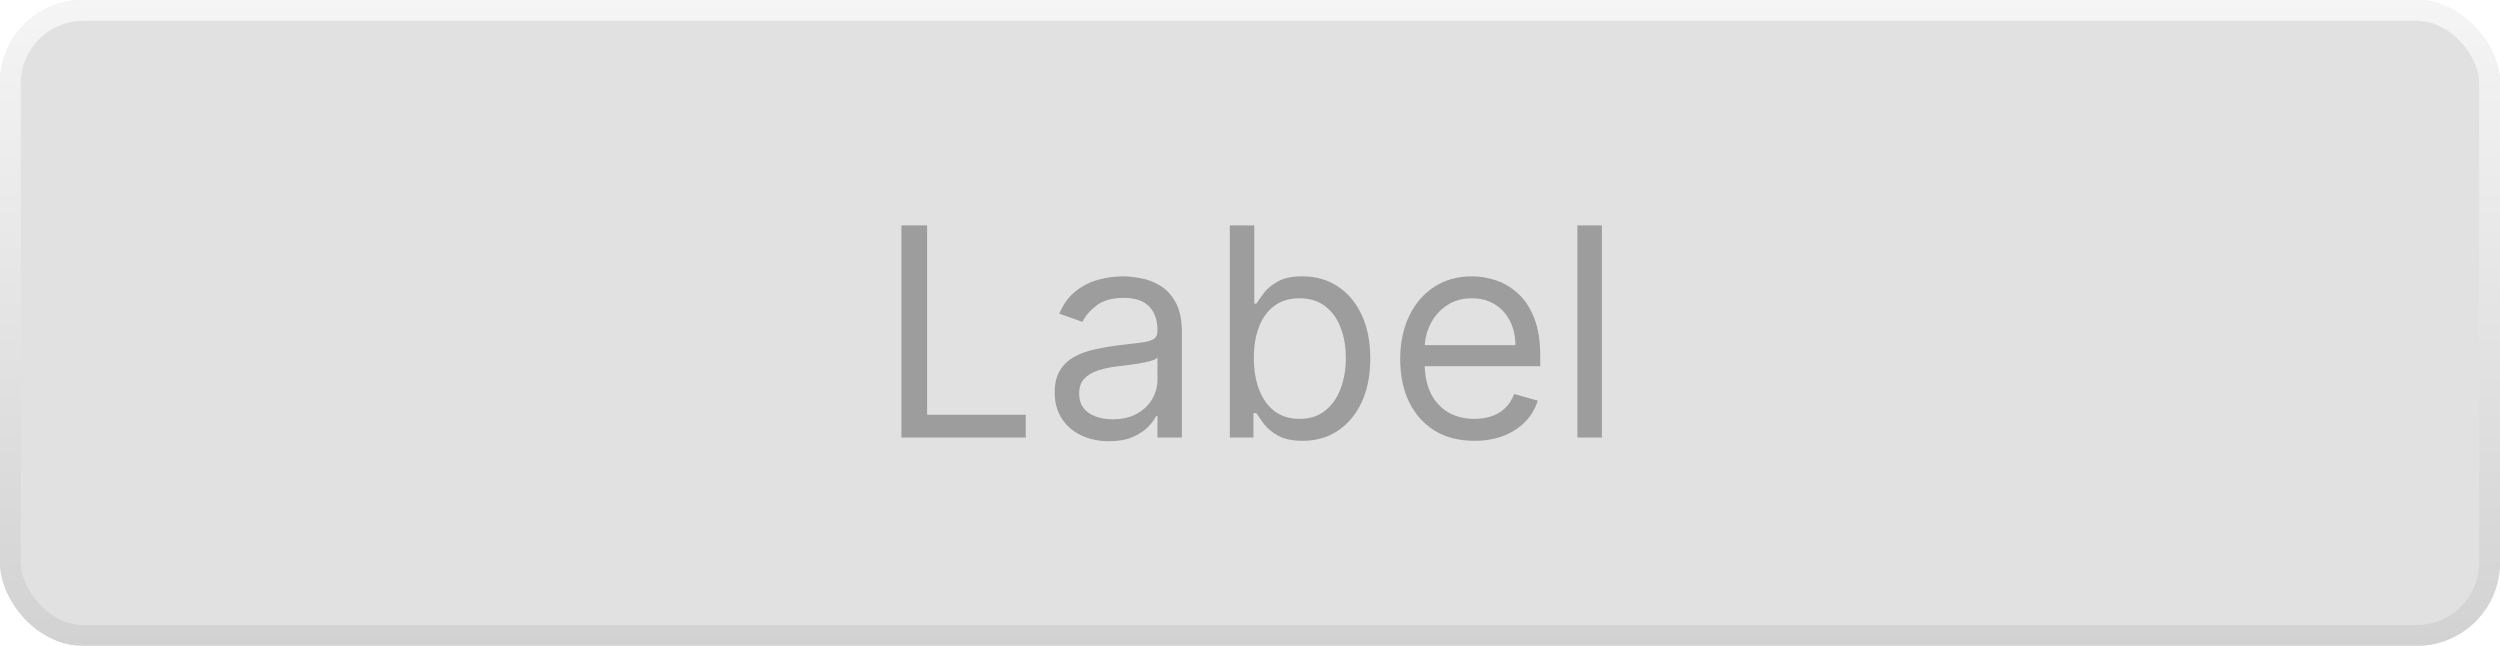 <svg width="120" height="31" viewBox="0 0 120 31" fill="none" xmlns="http://www.w3.org/2000/svg">
<g filter="url(#filter0_b_3_1622)">
<rect width="120" height="31" rx="4" fill="#DCDCDC" fill-opacity="0.85"/>
<path d="M43.268 21V10.818H44.501V19.906H49.234V21H43.268ZM53.231 21.179C52.747 21.179 52.308 21.088 51.914 20.905C51.519 20.72 51.206 20.453 50.974 20.105C50.742 19.754 50.626 19.329 50.626 18.832C50.626 18.395 50.712 18.04 50.885 17.768C51.057 17.493 51.287 17.278 51.576 17.122C51.864 16.966 52.182 16.85 52.53 16.774C52.882 16.695 53.234 16.632 53.589 16.585C54.053 16.526 54.429 16.481 54.718 16.451C55.009 16.418 55.221 16.363 55.354 16.287C55.49 16.211 55.558 16.078 55.558 15.889V15.849C55.558 15.359 55.424 14.978 55.155 14.706C54.89 14.434 54.487 14.298 53.947 14.298C53.387 14.298 52.948 14.421 52.63 14.666C52.311 14.912 52.088 15.173 51.959 15.452L50.845 15.054C51.044 14.59 51.309 14.229 51.64 13.97C51.975 13.708 52.34 13.526 52.734 13.423C53.132 13.317 53.523 13.264 53.907 13.264C54.153 13.264 54.434 13.294 54.752 13.354C55.074 13.41 55.384 13.528 55.682 13.707C55.984 13.886 56.234 14.156 56.433 14.517C56.632 14.878 56.731 15.362 56.731 15.969V21H55.558V19.966H55.498C55.419 20.132 55.286 20.309 55.1 20.498C54.915 20.687 54.668 20.848 54.36 20.98C54.051 21.113 53.675 21.179 53.231 21.179ZM53.41 20.125C53.874 20.125 54.265 20.034 54.584 19.852C54.905 19.669 55.147 19.434 55.309 19.146C55.475 18.857 55.558 18.554 55.558 18.236V17.162C55.508 17.222 55.399 17.276 55.23 17.326C55.064 17.372 54.872 17.414 54.653 17.45C54.438 17.483 54.227 17.513 54.022 17.54C53.819 17.563 53.655 17.583 53.529 17.599C53.225 17.639 52.94 17.704 52.674 17.793C52.413 17.88 52.2 18.01 52.038 18.186C51.879 18.358 51.799 18.594 51.799 18.892C51.799 19.3 51.95 19.608 52.252 19.817C52.557 20.022 52.943 20.125 53.41 20.125ZM59.032 21V10.818H60.205V14.577H60.304C60.391 14.444 60.51 14.275 60.663 14.07C60.818 13.861 61.04 13.675 61.329 13.513C61.62 13.347 62.015 13.264 62.512 13.264C63.155 13.264 63.722 13.425 64.212 13.746C64.703 14.068 65.085 14.524 65.361 15.114C65.636 15.704 65.773 16.4 65.773 17.202C65.773 18.01 65.636 18.711 65.361 19.305C65.085 19.895 64.704 20.352 64.217 20.677C63.73 20.998 63.168 21.159 62.532 21.159C62.041 21.159 61.648 21.078 61.353 20.916C61.059 20.75 60.831 20.562 60.672 20.354C60.513 20.142 60.391 19.966 60.304 19.827H60.165V21H59.032ZM60.185 17.182C60.185 17.759 60.27 18.267 60.439 18.708C60.608 19.146 60.855 19.489 61.179 19.737C61.504 19.983 61.902 20.105 62.373 20.105C62.863 20.105 63.273 19.976 63.601 19.717C63.932 19.456 64.181 19.104 64.346 18.663C64.515 18.219 64.6 17.725 64.6 17.182C64.6 16.645 64.517 16.161 64.351 15.73C64.189 15.296 63.942 14.953 63.611 14.701C63.282 14.446 62.87 14.318 62.373 14.318C61.895 14.318 61.494 14.439 61.17 14.681C60.845 14.92 60.599 15.255 60.434 15.685C60.268 16.113 60.185 16.612 60.185 17.182ZM70.77 21.159C70.034 21.159 69.399 20.997 68.866 20.672C68.335 20.344 67.926 19.886 67.638 19.3C67.353 18.71 67.21 18.024 67.21 17.241C67.21 16.459 67.353 15.77 67.638 15.173C67.926 14.573 68.327 14.106 68.841 13.771C69.358 13.433 69.961 13.264 70.65 13.264C71.048 13.264 71.441 13.331 71.829 13.463C72.216 13.596 72.569 13.811 72.888 14.109C73.206 14.404 73.459 14.796 73.648 15.283C73.837 15.77 73.932 16.37 73.932 17.082V17.579H68.045V16.565H72.739C72.739 16.134 72.652 15.75 72.48 15.412C72.311 15.074 72.069 14.807 71.754 14.611C71.442 14.416 71.075 14.318 70.65 14.318C70.183 14.318 69.779 14.434 69.437 14.666C69.099 14.895 68.839 15.193 68.657 15.561C68.475 15.929 68.383 16.323 68.383 16.744V17.421C68.383 17.997 68.483 18.486 68.682 18.887C68.884 19.285 69.164 19.588 69.522 19.797C69.88 20.002 70.296 20.105 70.77 20.105C71.078 20.105 71.356 20.062 71.605 19.976C71.857 19.886 72.074 19.754 72.256 19.578C72.439 19.399 72.579 19.177 72.679 18.912L73.812 19.23C73.693 19.615 73.493 19.953 73.211 20.244C72.929 20.533 72.581 20.758 72.167 20.921C71.752 21.079 71.287 21.159 70.77 21.159ZM76.89 10.818V21H75.716V10.818H76.89Z" fill="#9D9D9D"/>
<rect x="0.5" y="0.5" width="119" height="30" rx="3.5" stroke="url(#paint0_linear_3_1622)"/>
</g>
<defs>
<filter id="filter0_b_3_1622" x="-100" y="-100" width="320" height="231" filterUnits="userSpaceOnUse" color-interpolation-filters="sRGB">
<feFlood flood-opacity="0" result="BackgroundImageFix"/>
<feGaussianBlur in="BackgroundImageFix" stdDeviation="50"/>
<feComposite in2="SourceAlpha" operator="in" result="effect1_backgroundBlur_3_1622"/>
<feBlend mode="normal" in="SourceGraphic" in2="effect1_backgroundBlur_3_1622" result="shape"/>
</filter>
<linearGradient id="paint0_linear_3_1622" x1="60" y1="0" x2="60" y2="31" gradientUnits="userSpaceOnUse">
<stop stop-color="#F5F5F5"/>
<stop offset="1" stop-color="#D2D2D2"/>
</linearGradient>
</defs>
</svg>

